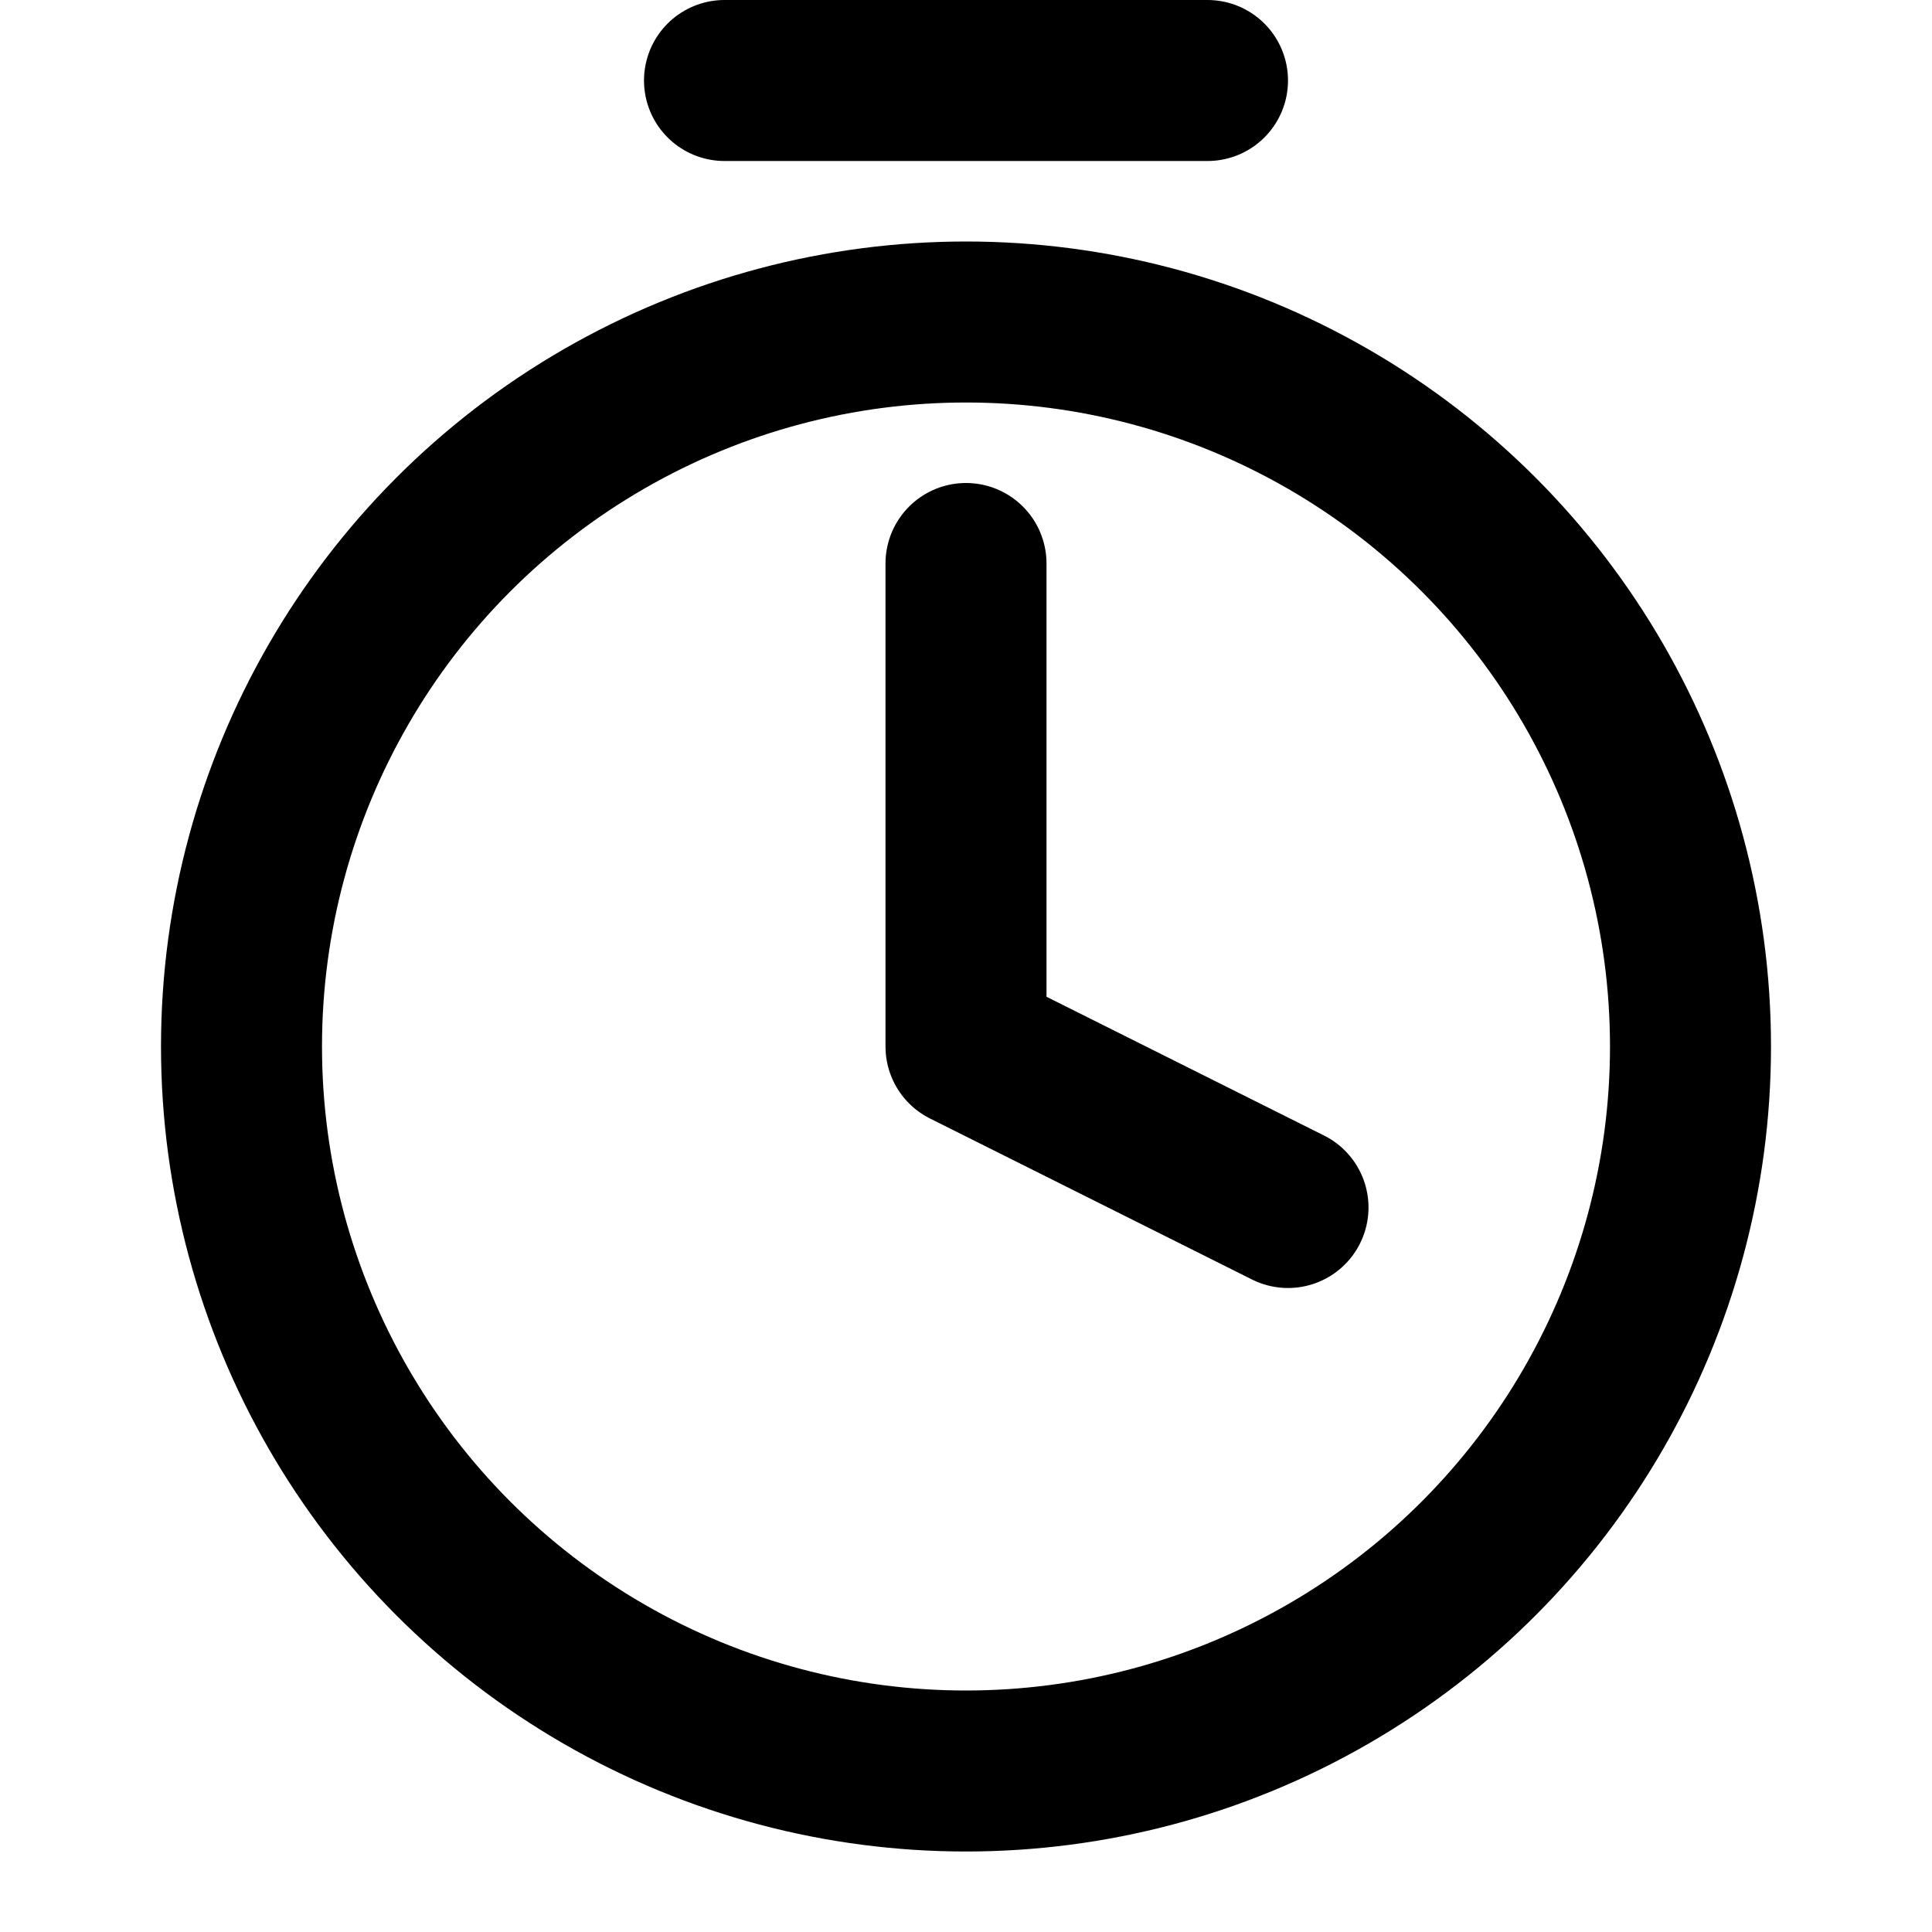 <svg width="24" height="24" viewBox="0 0 24 24" fill="none" xmlns="http://www.w3.org/2000/svg">
  <circle cx="12" cy="13" r="9" stroke="currentColor" stroke-width="2" fill="none"/>
  <path d="M12 7V13L16 15" stroke="currentColor" stroke-width="2" stroke-linecap="round" stroke-linejoin="round"/>
  <path d="M9 1H15" stroke="currentColor" stroke-width="2" stroke-linecap="round" stroke-linejoin="round"/>
</svg>